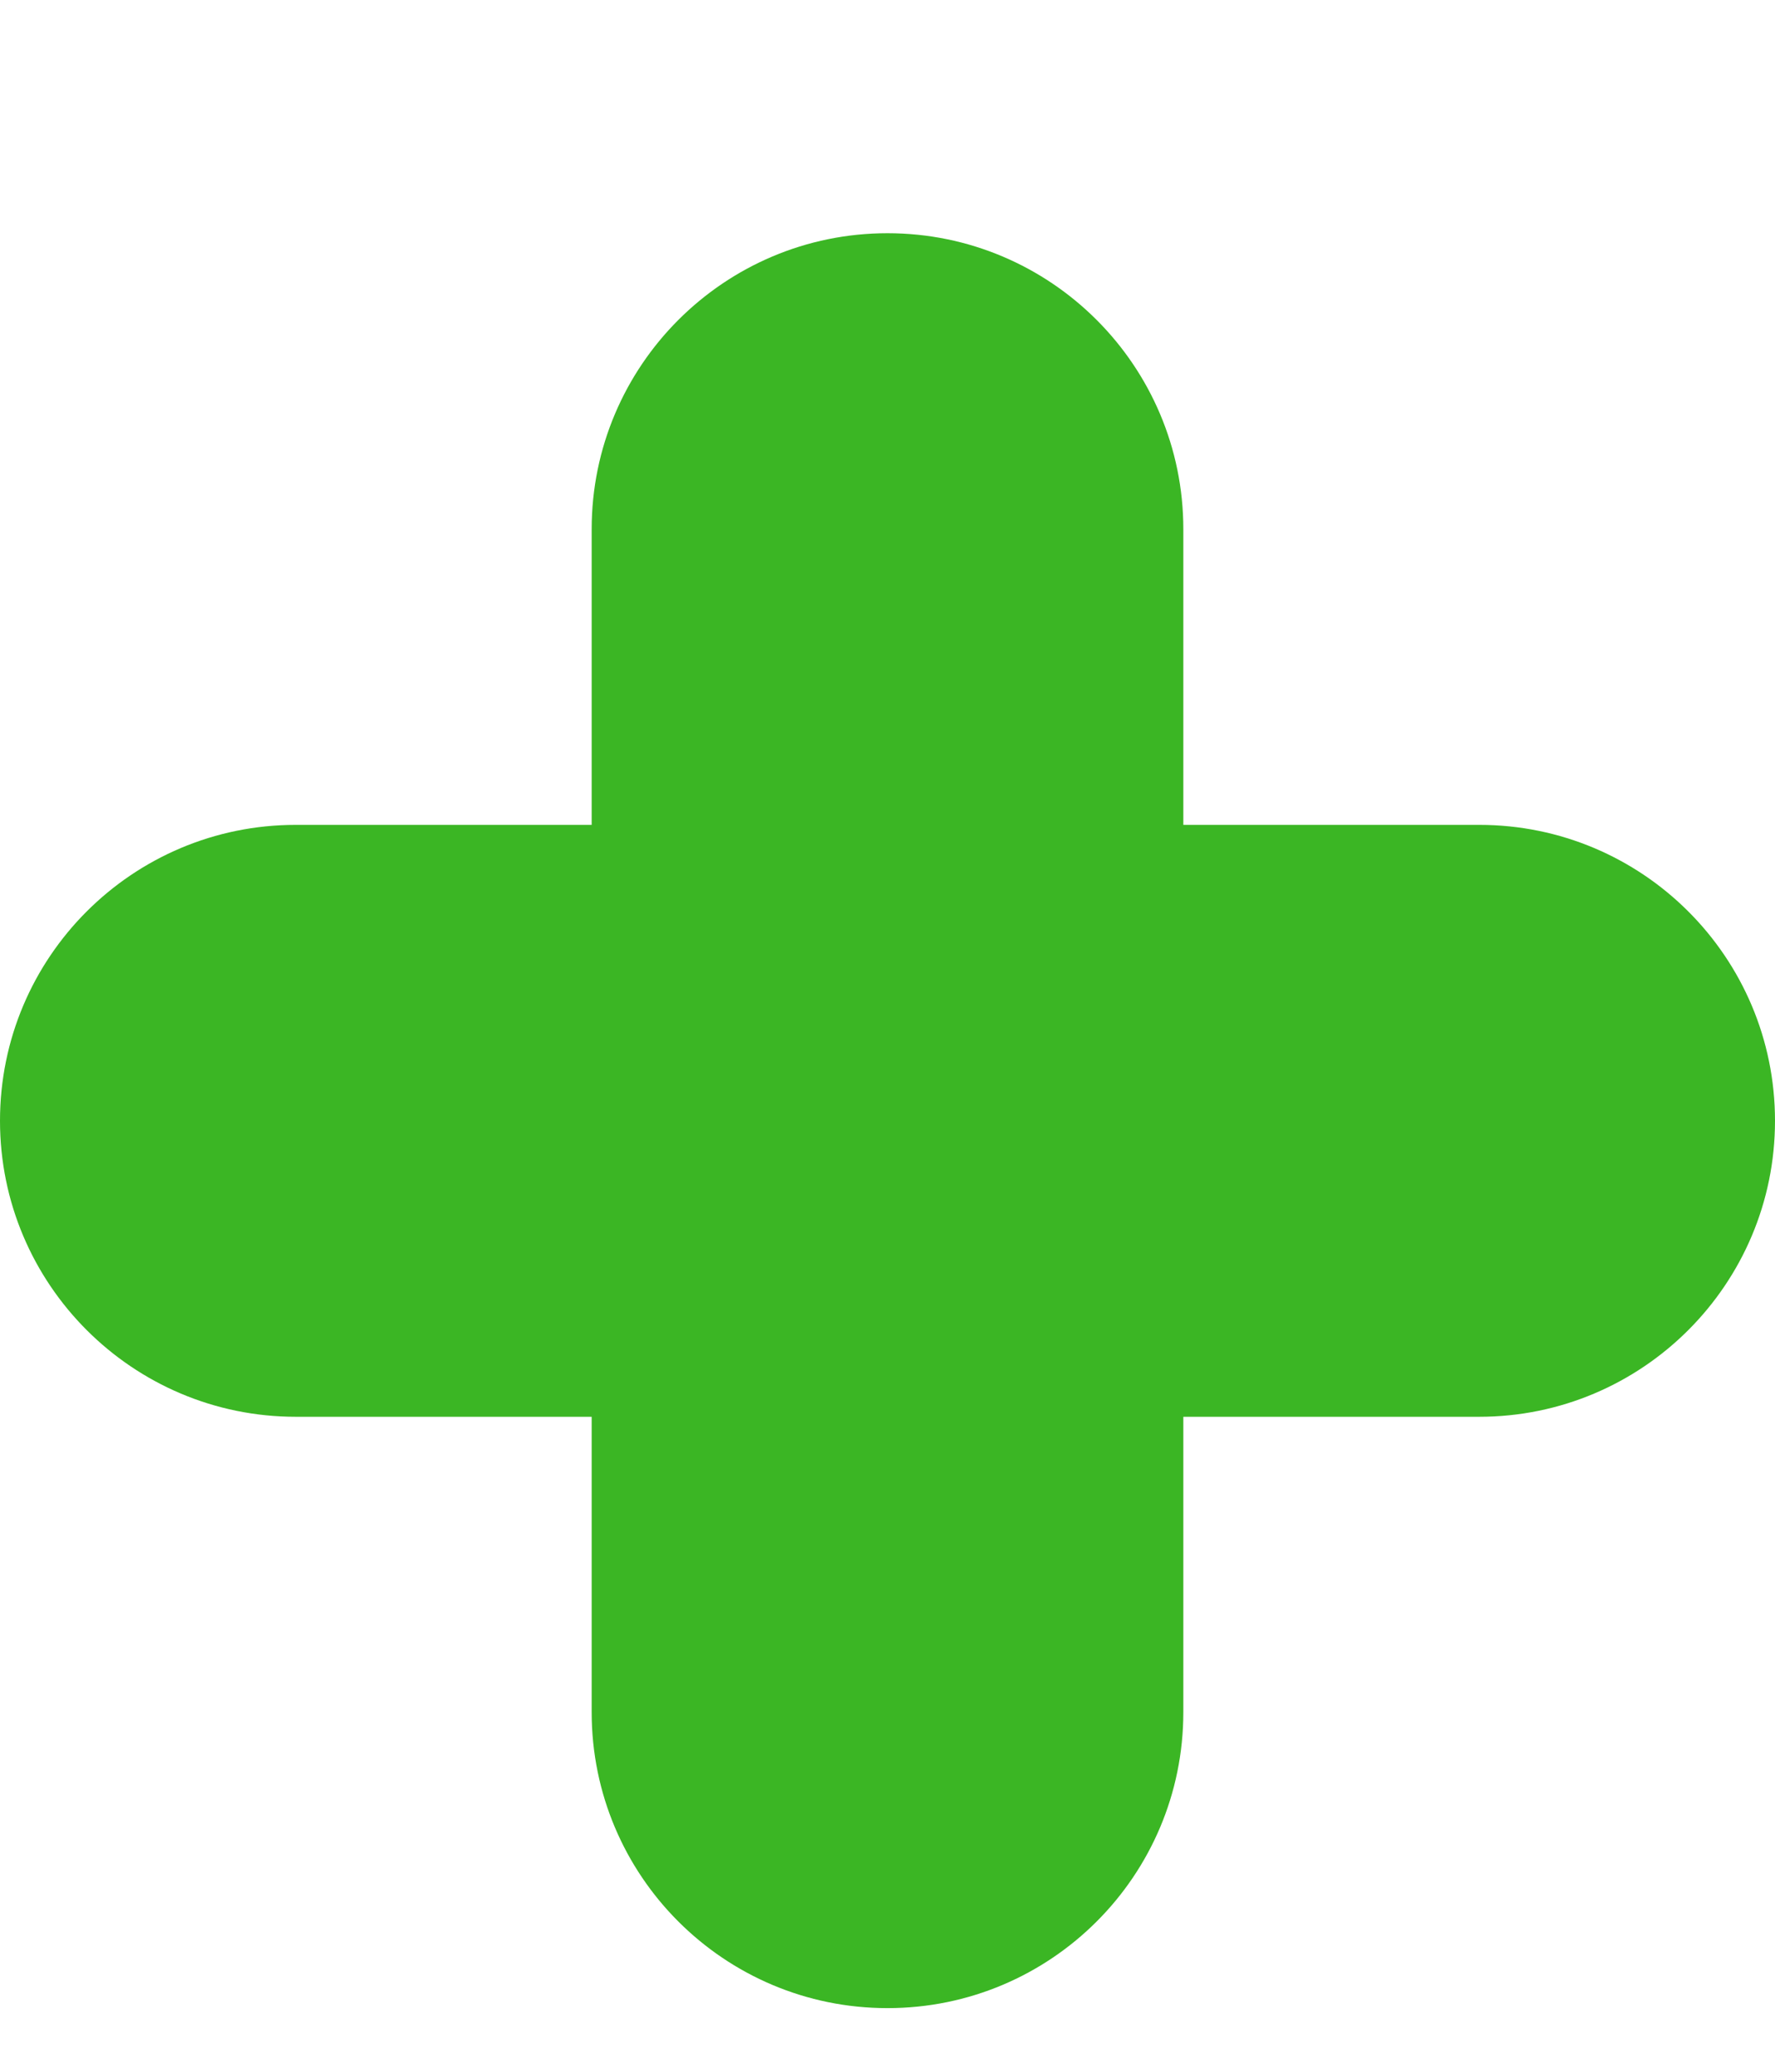 <?xml version="1.0" encoding="UTF-8"?>
<svg width="6px" height="7px" viewBox="0 0 6 7" version="1.1" xmlns="http://www.w3.org/2000/svg" xmlns:xlink="http://www.w3.org/1999/xlink">
    <!-- Generator: Sketch 55.1 (78136) - https://sketchapp.com -->
    <title>Group 2</title>
    <desc>Created with Sketch.</desc>
    <g id="Flow-2" stroke="none" stroke-width="1" fill="none" fill-rule="evenodd">
        <g id="Bitcoin.org---Wallet-Flow-2.02a---Desktop" transform="translate(-219, -798)" fill="#3BB624" fill-rule="nonzero">
            <g id="//Content" transform="translate(145, 443)">
                <g id="Mobile-wallets" transform="translate(69, 123)">
                    <g id="Info" transform="translate(0, 150)">
                        <g id="Group-3-Copy-3" transform="translate(0, 68)">
                            <g id="Group-18" transform="translate(0, 9)">
                                <g id="Group-2" transform="translate(5, 5.788)">
                                    <path d="M1,3.999 L5,3.999 C5.552,3.999 6,3.551 6,2.999 C6,2.446 5.552,1.999 5,1.999 L1,1.999 C0.448,1.999 0,2.446 0,2.999 C0,3.551 0.448,3.999 1,3.999 Z" id="Stroke-112"></path>
                                    <path d="M2,1 L2,4.997 C2,5.55 2.448,5.997 3,5.997 C3.552,5.997 4,5.55 4,4.997 L4,1 C4,0.448 3.552,0 3,0 C2.448,0 2,0.448 2,1 Z" id="Stroke-113"></path>
                                </g>
                            </g>
                        </g>
                    </g>
                </g>
            </g>
        </g>
    </g>
</svg>